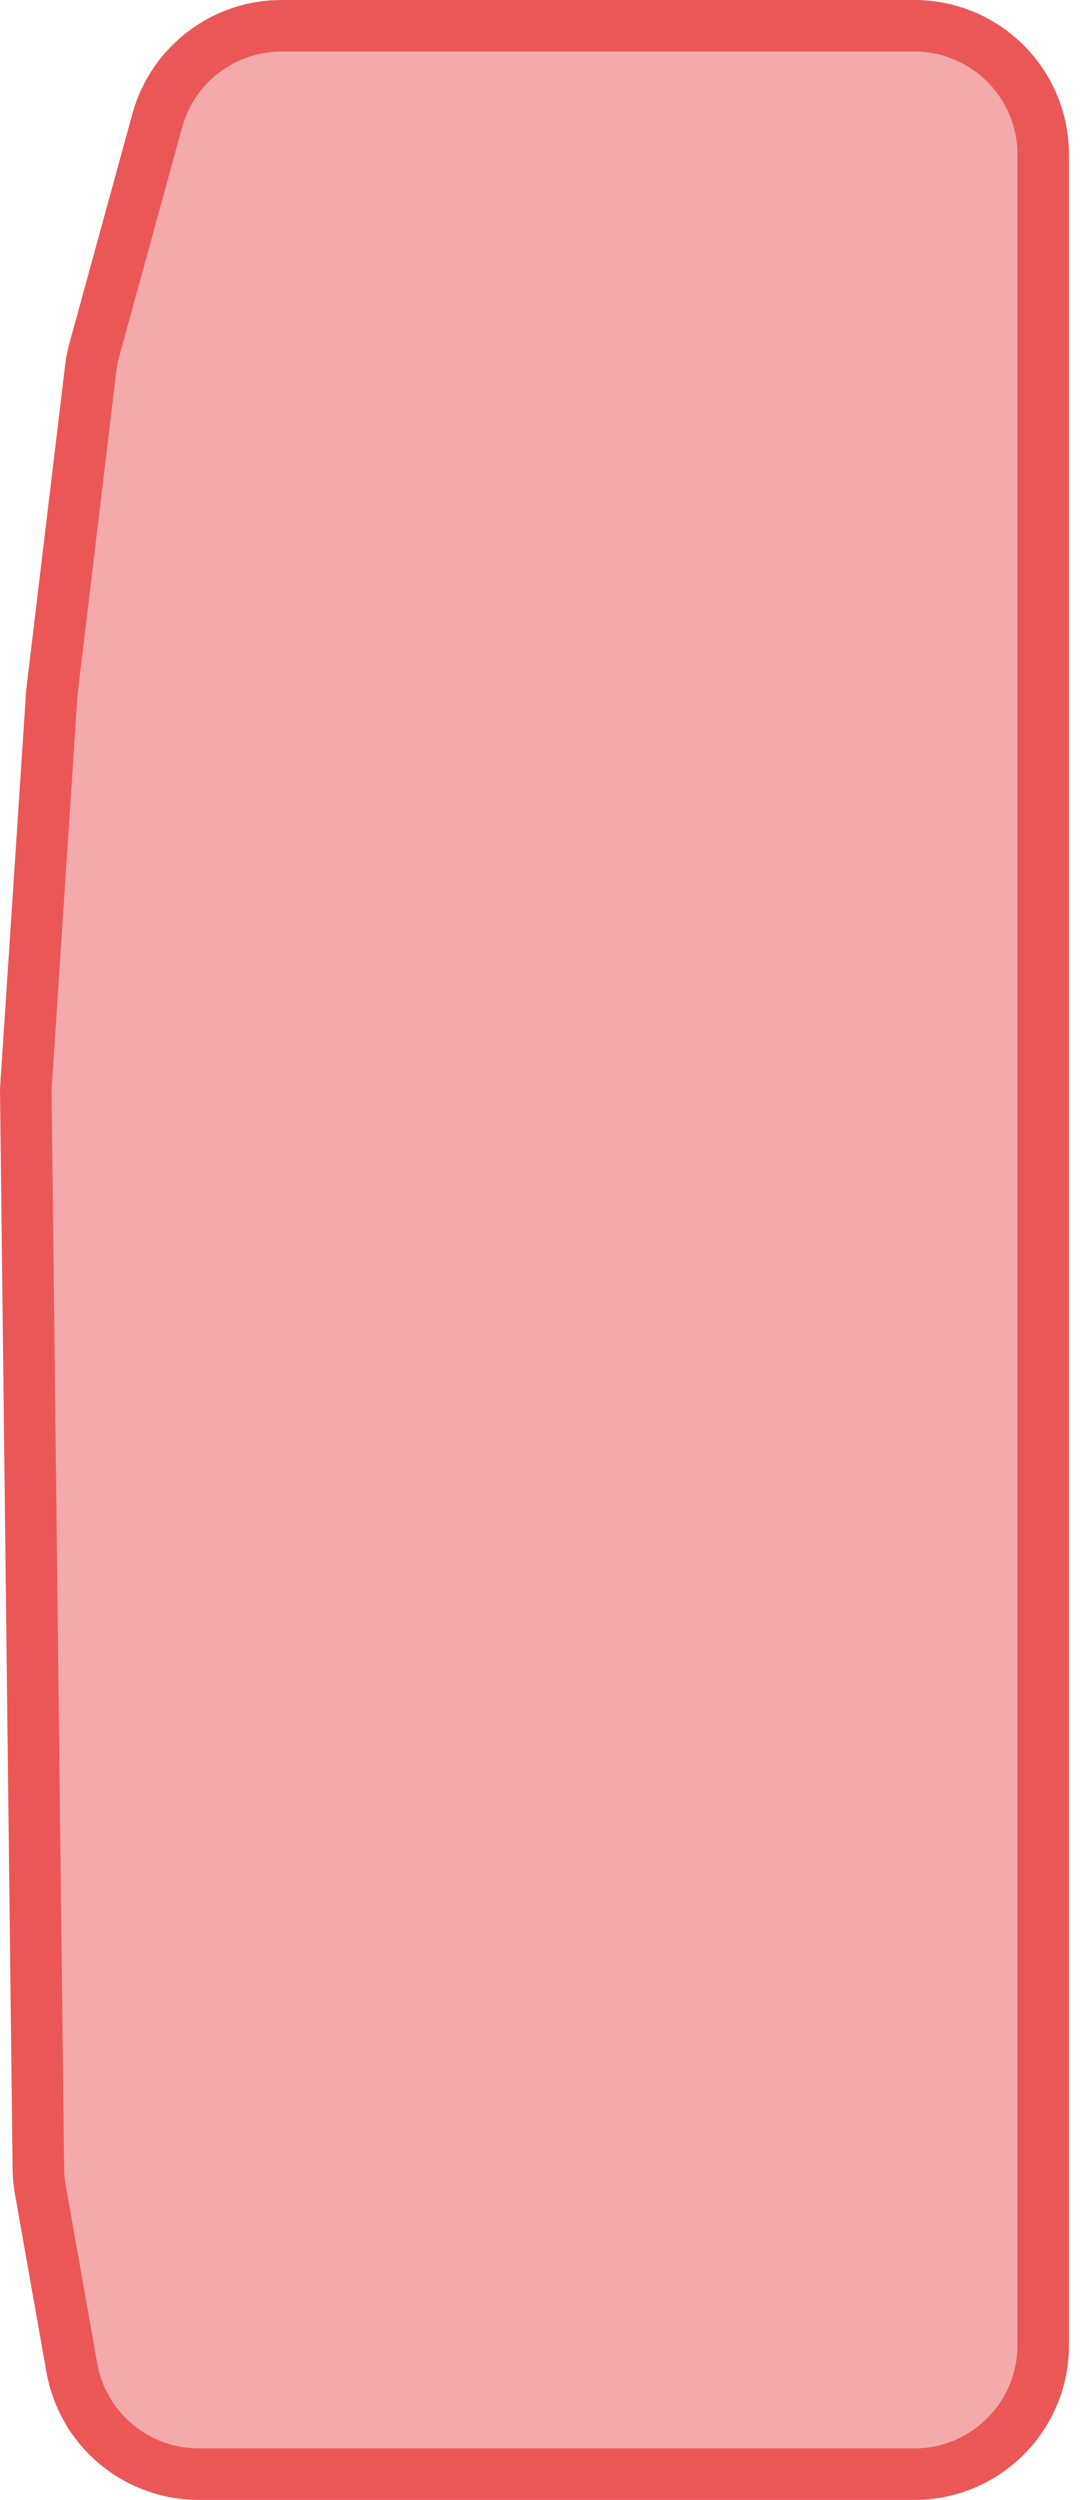 <svg width="42" height="97" viewBox="0 0 42 97" fill="none" xmlns="http://www.w3.org/2000/svg">
<path d="M35.494 1H10.926C8.675 1 6.701 2.505 6.105 4.676L3.662 13.573C3.596 13.812 3.548 14.056 3.519 14.302L2.013 26.864L1 42.283L1.247 63.422L1.489 84.15C1.492 84.423 1.518 84.695 1.565 84.964L2.788 91.872C3.211 94.26 5.286 96 7.712 96H35.494C38.255 96 40.494 93.761 40.494 91V6C40.494 3.239 38.255 1 35.494 1Z" fill="#EB5757" fill-opacity="0.5" stroke="#EB5757" stroke-width="2"/>
</svg>
